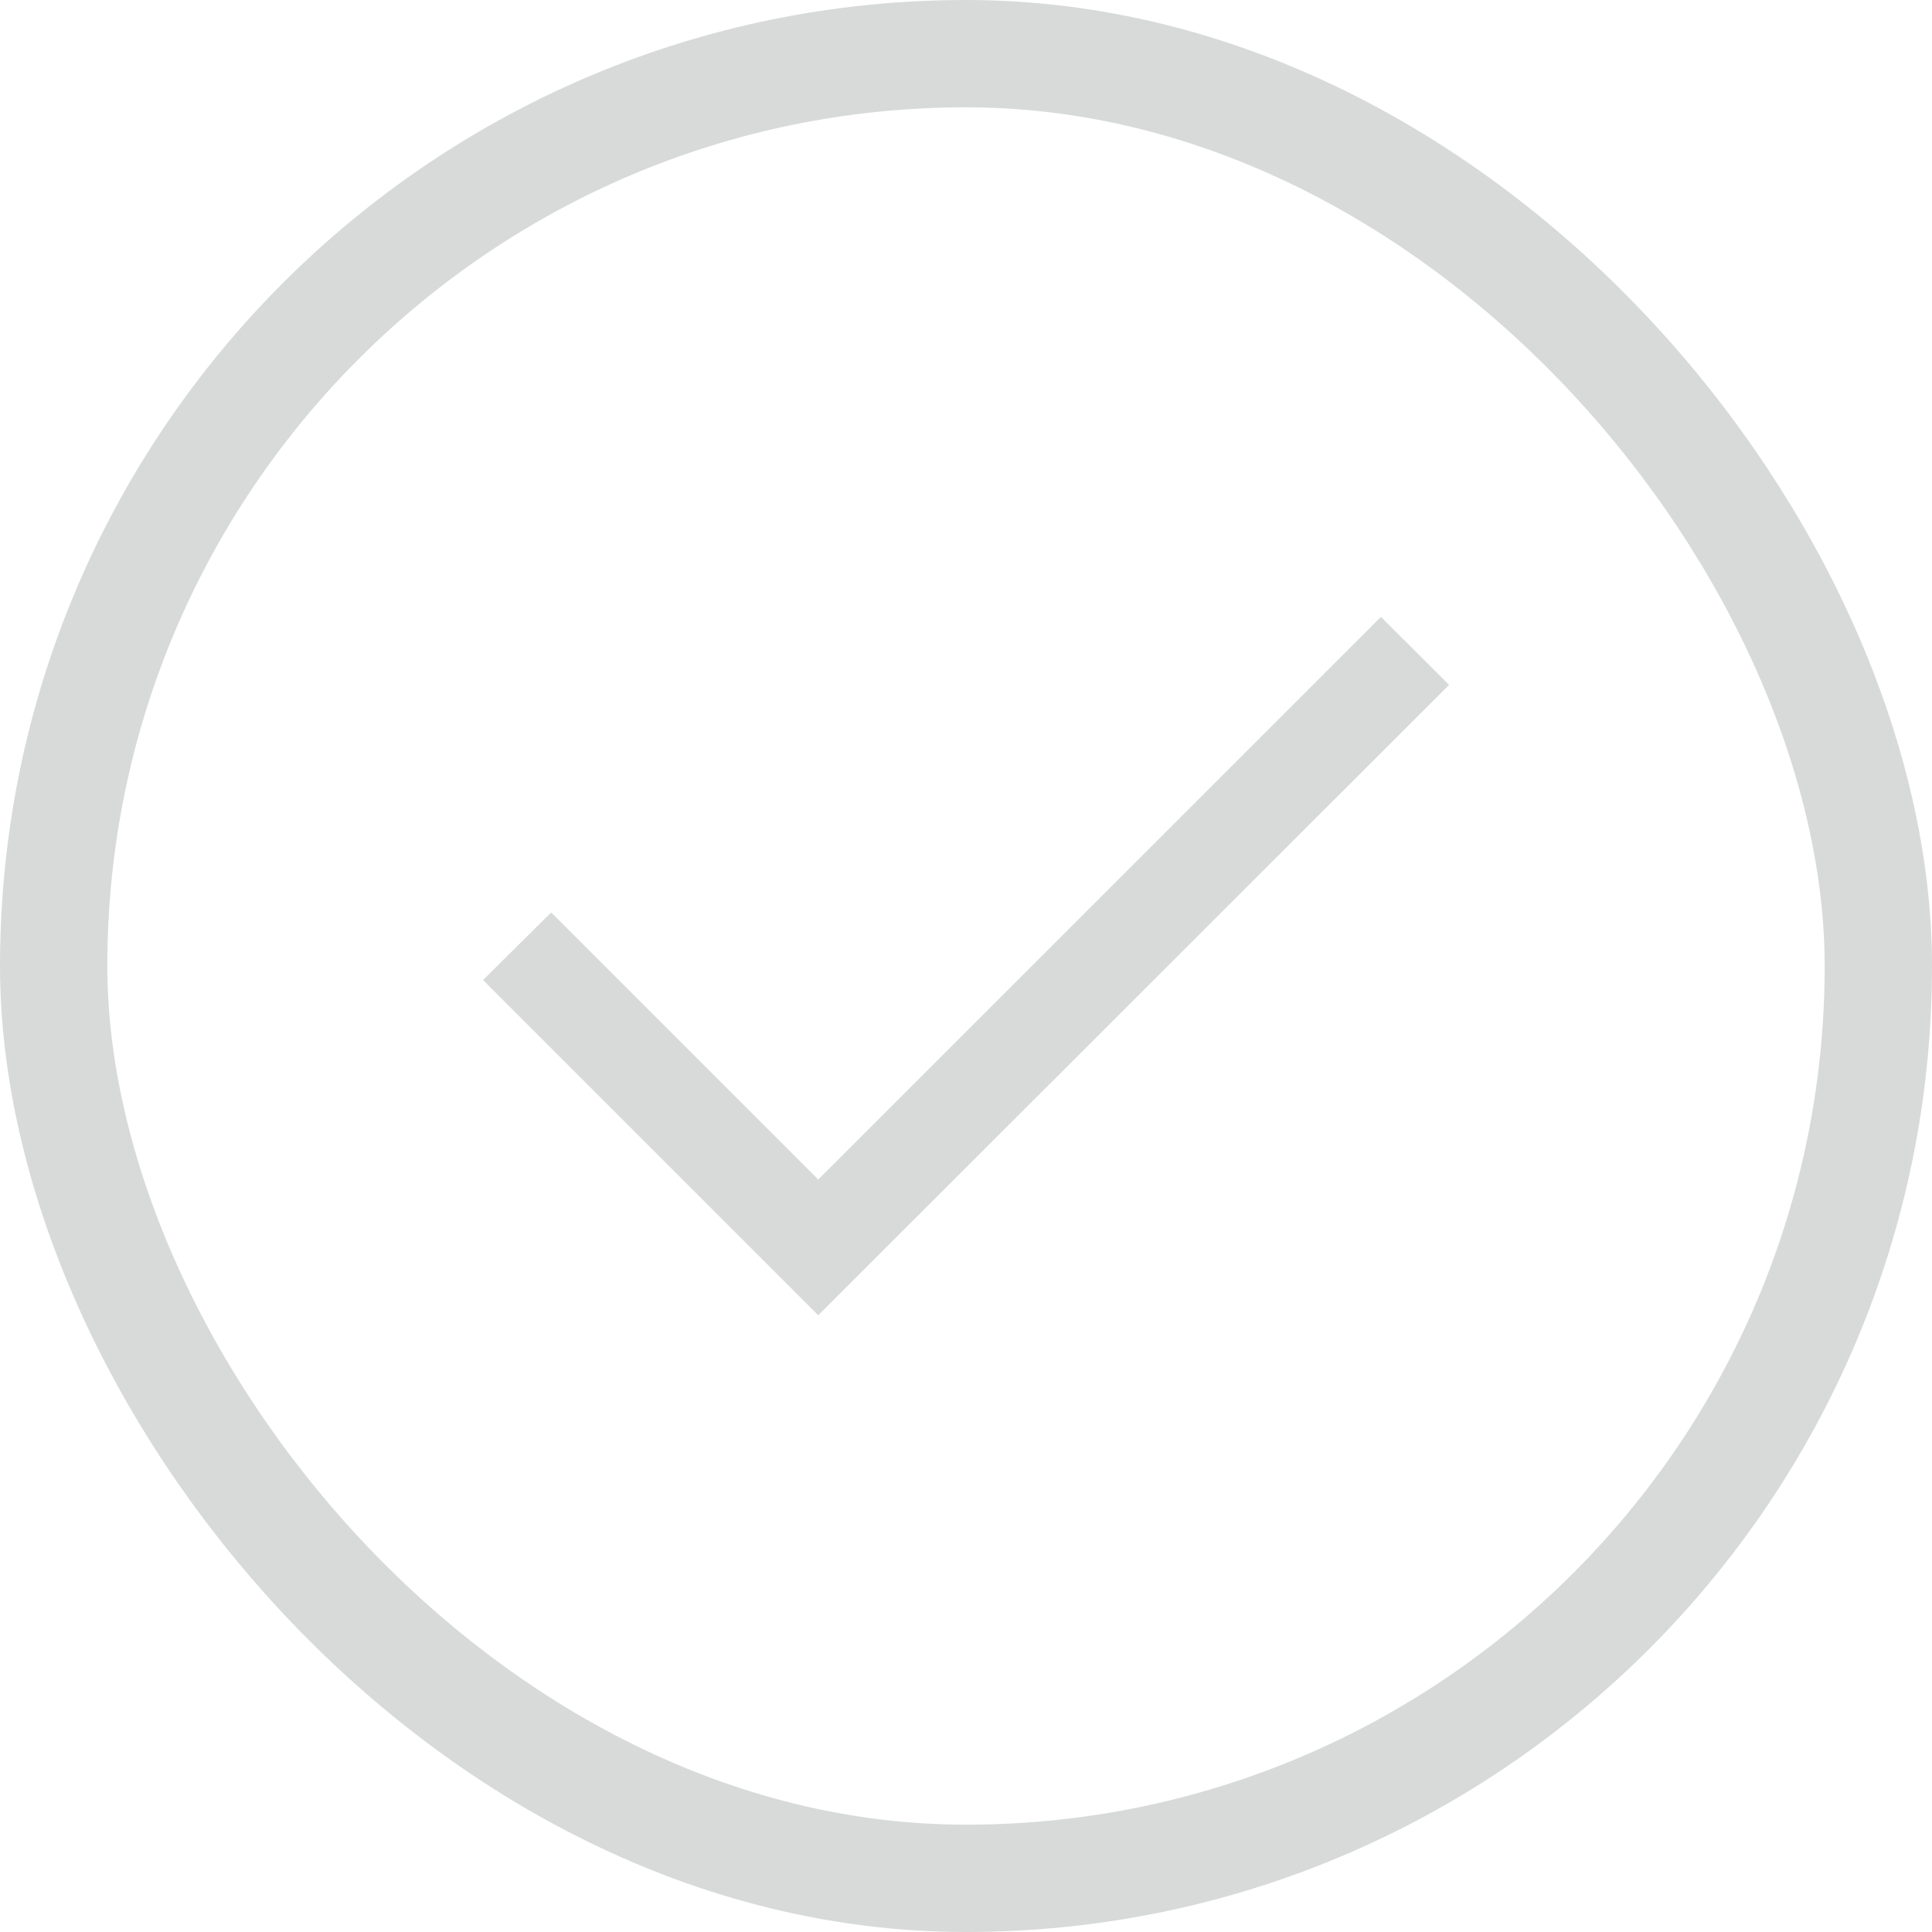 <svg width="18" height="18" viewBox="0 0 18 18" fill="none" xmlns="http://www.w3.org/2000/svg">
<path fill-rule="evenodd" clip-rule="evenodd" d="M7.623 12.254L4.5 9.131L5.135 8.501L7.623 10.989L12.866 5.747L13.501 6.381L7.623 12.254Z" fill="#D8DADA"/>
<rect x="0.5" y="0.5" width="17" height="17" rx="8.5" stroke="#D8DADA"/>
</svg>
